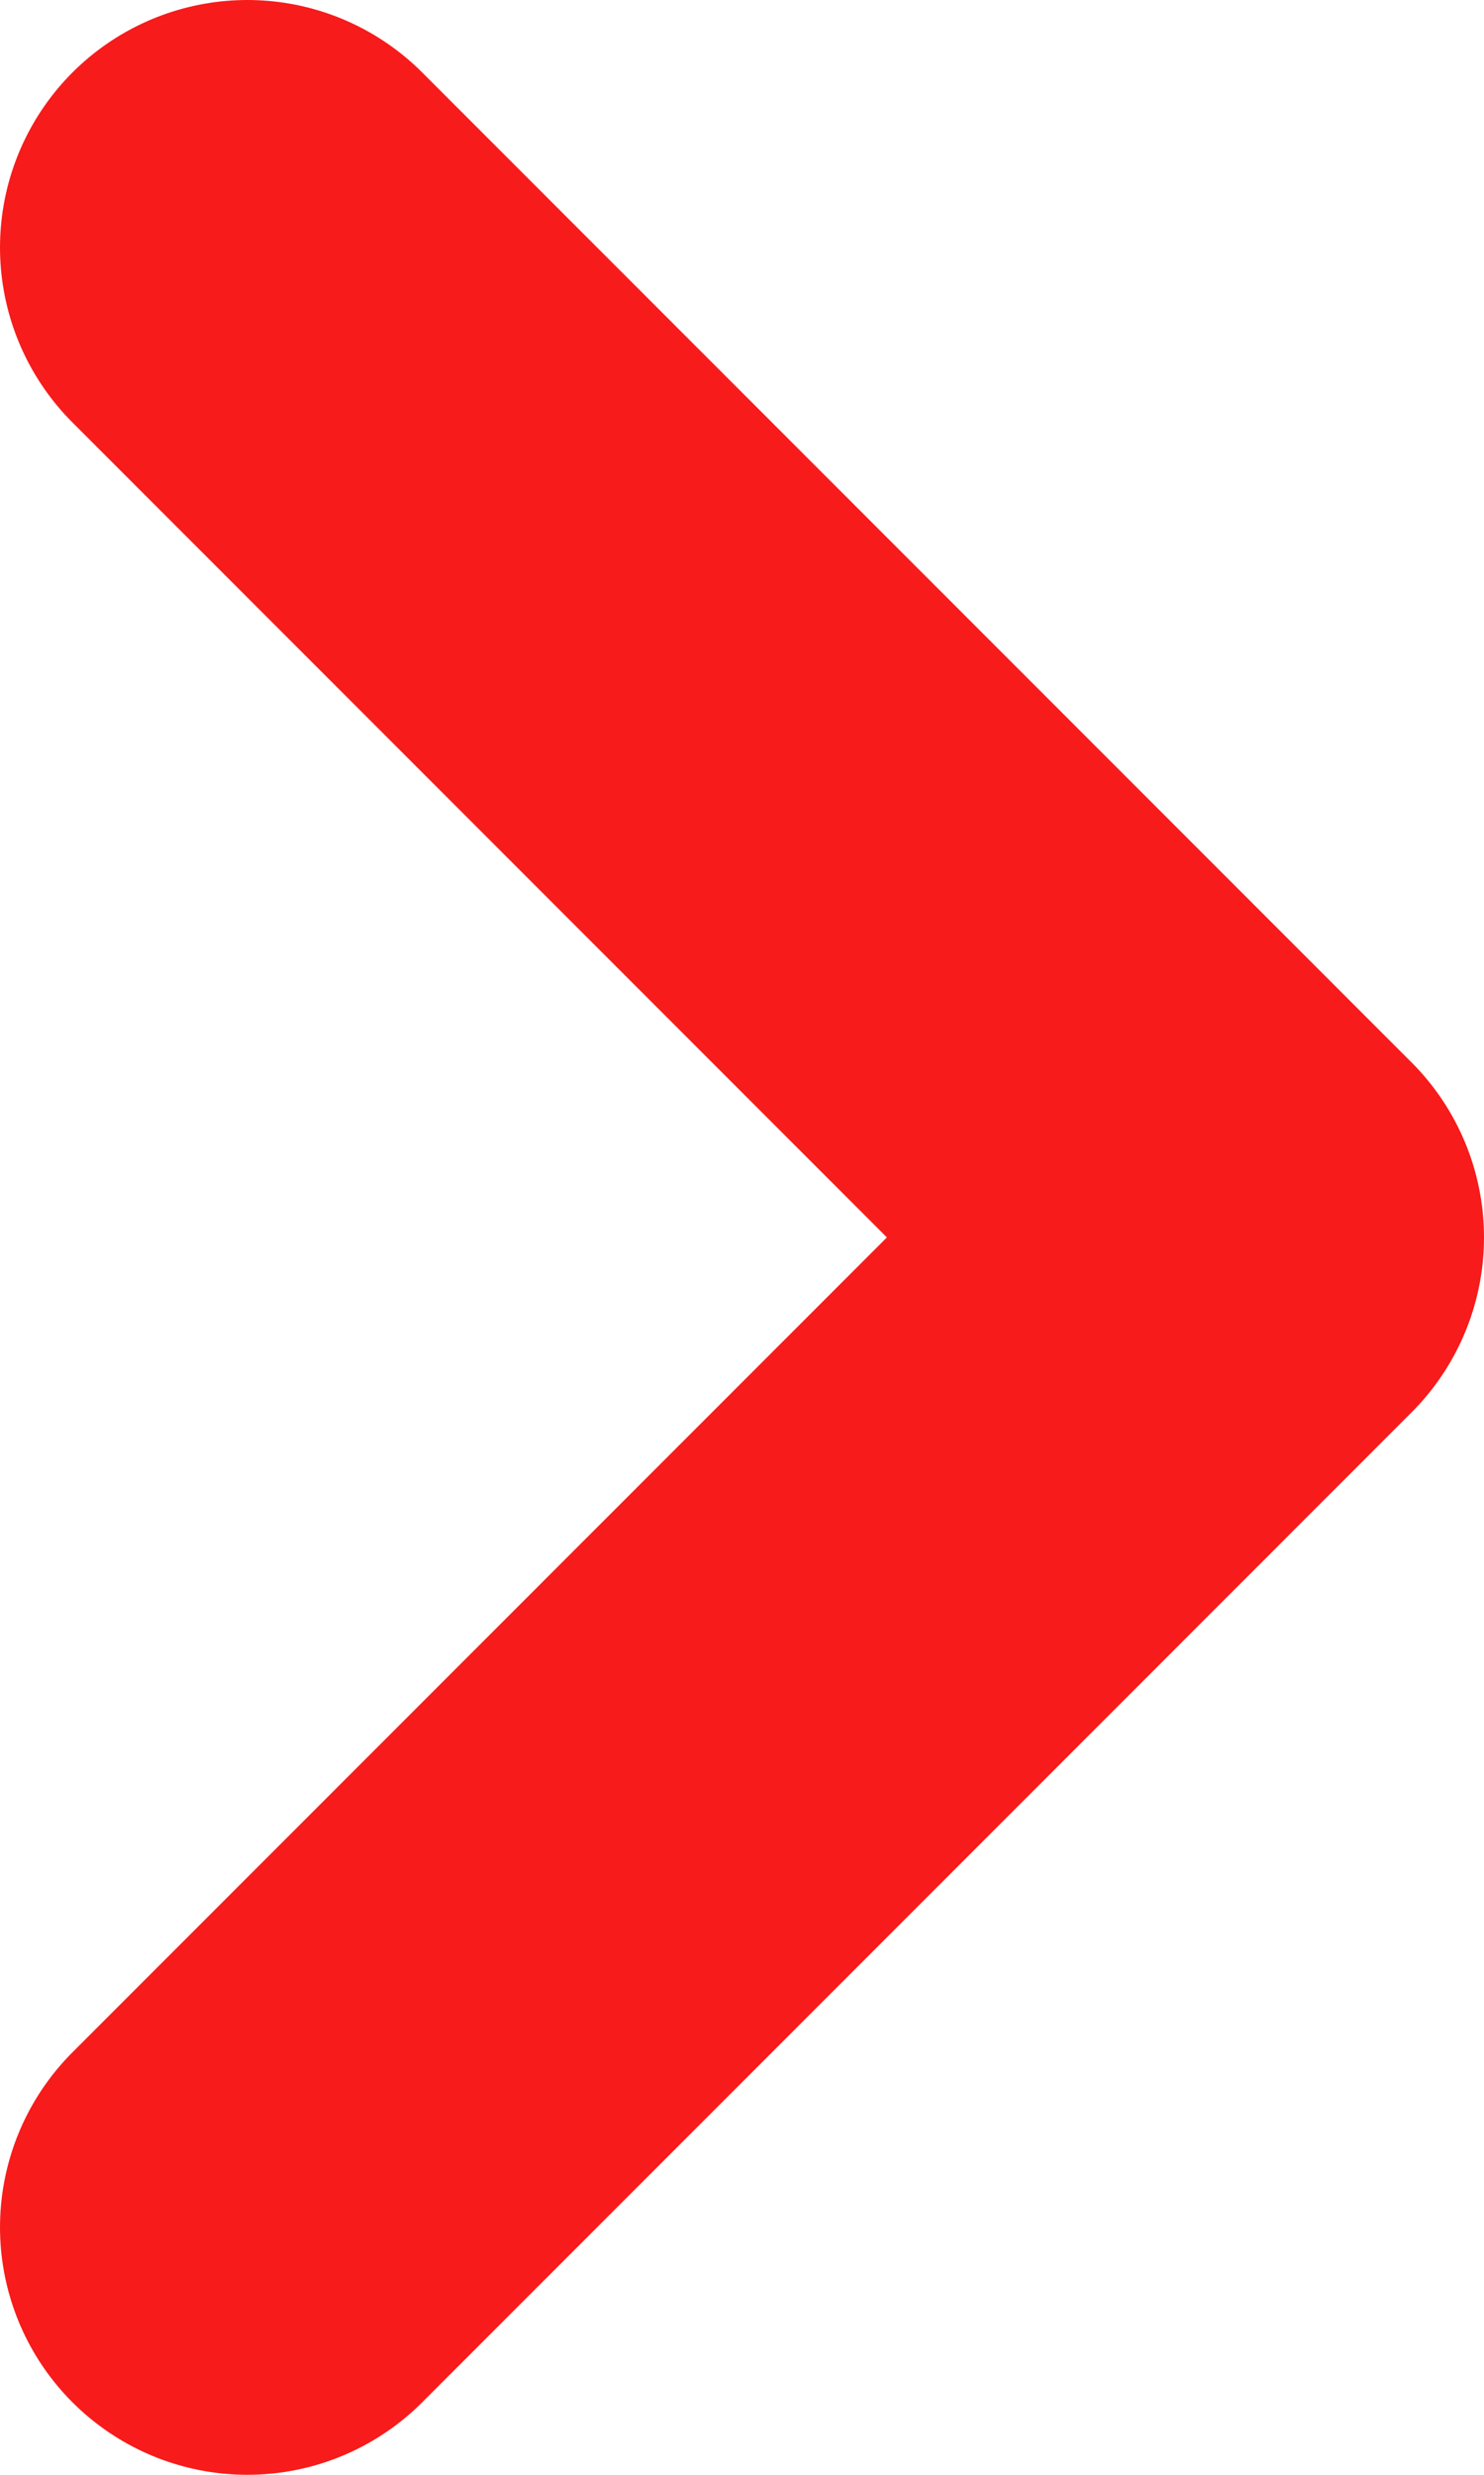 <svg width="6" height="10" viewBox="0 0 6 10" fill="none" xmlns="http://www.w3.org/2000/svg">
<path d="M1 1L5 5L1 9" stroke="#F81B1B" stroke-width="2" stroke-linecap="round" stroke-linejoin="round"/>
</svg>
